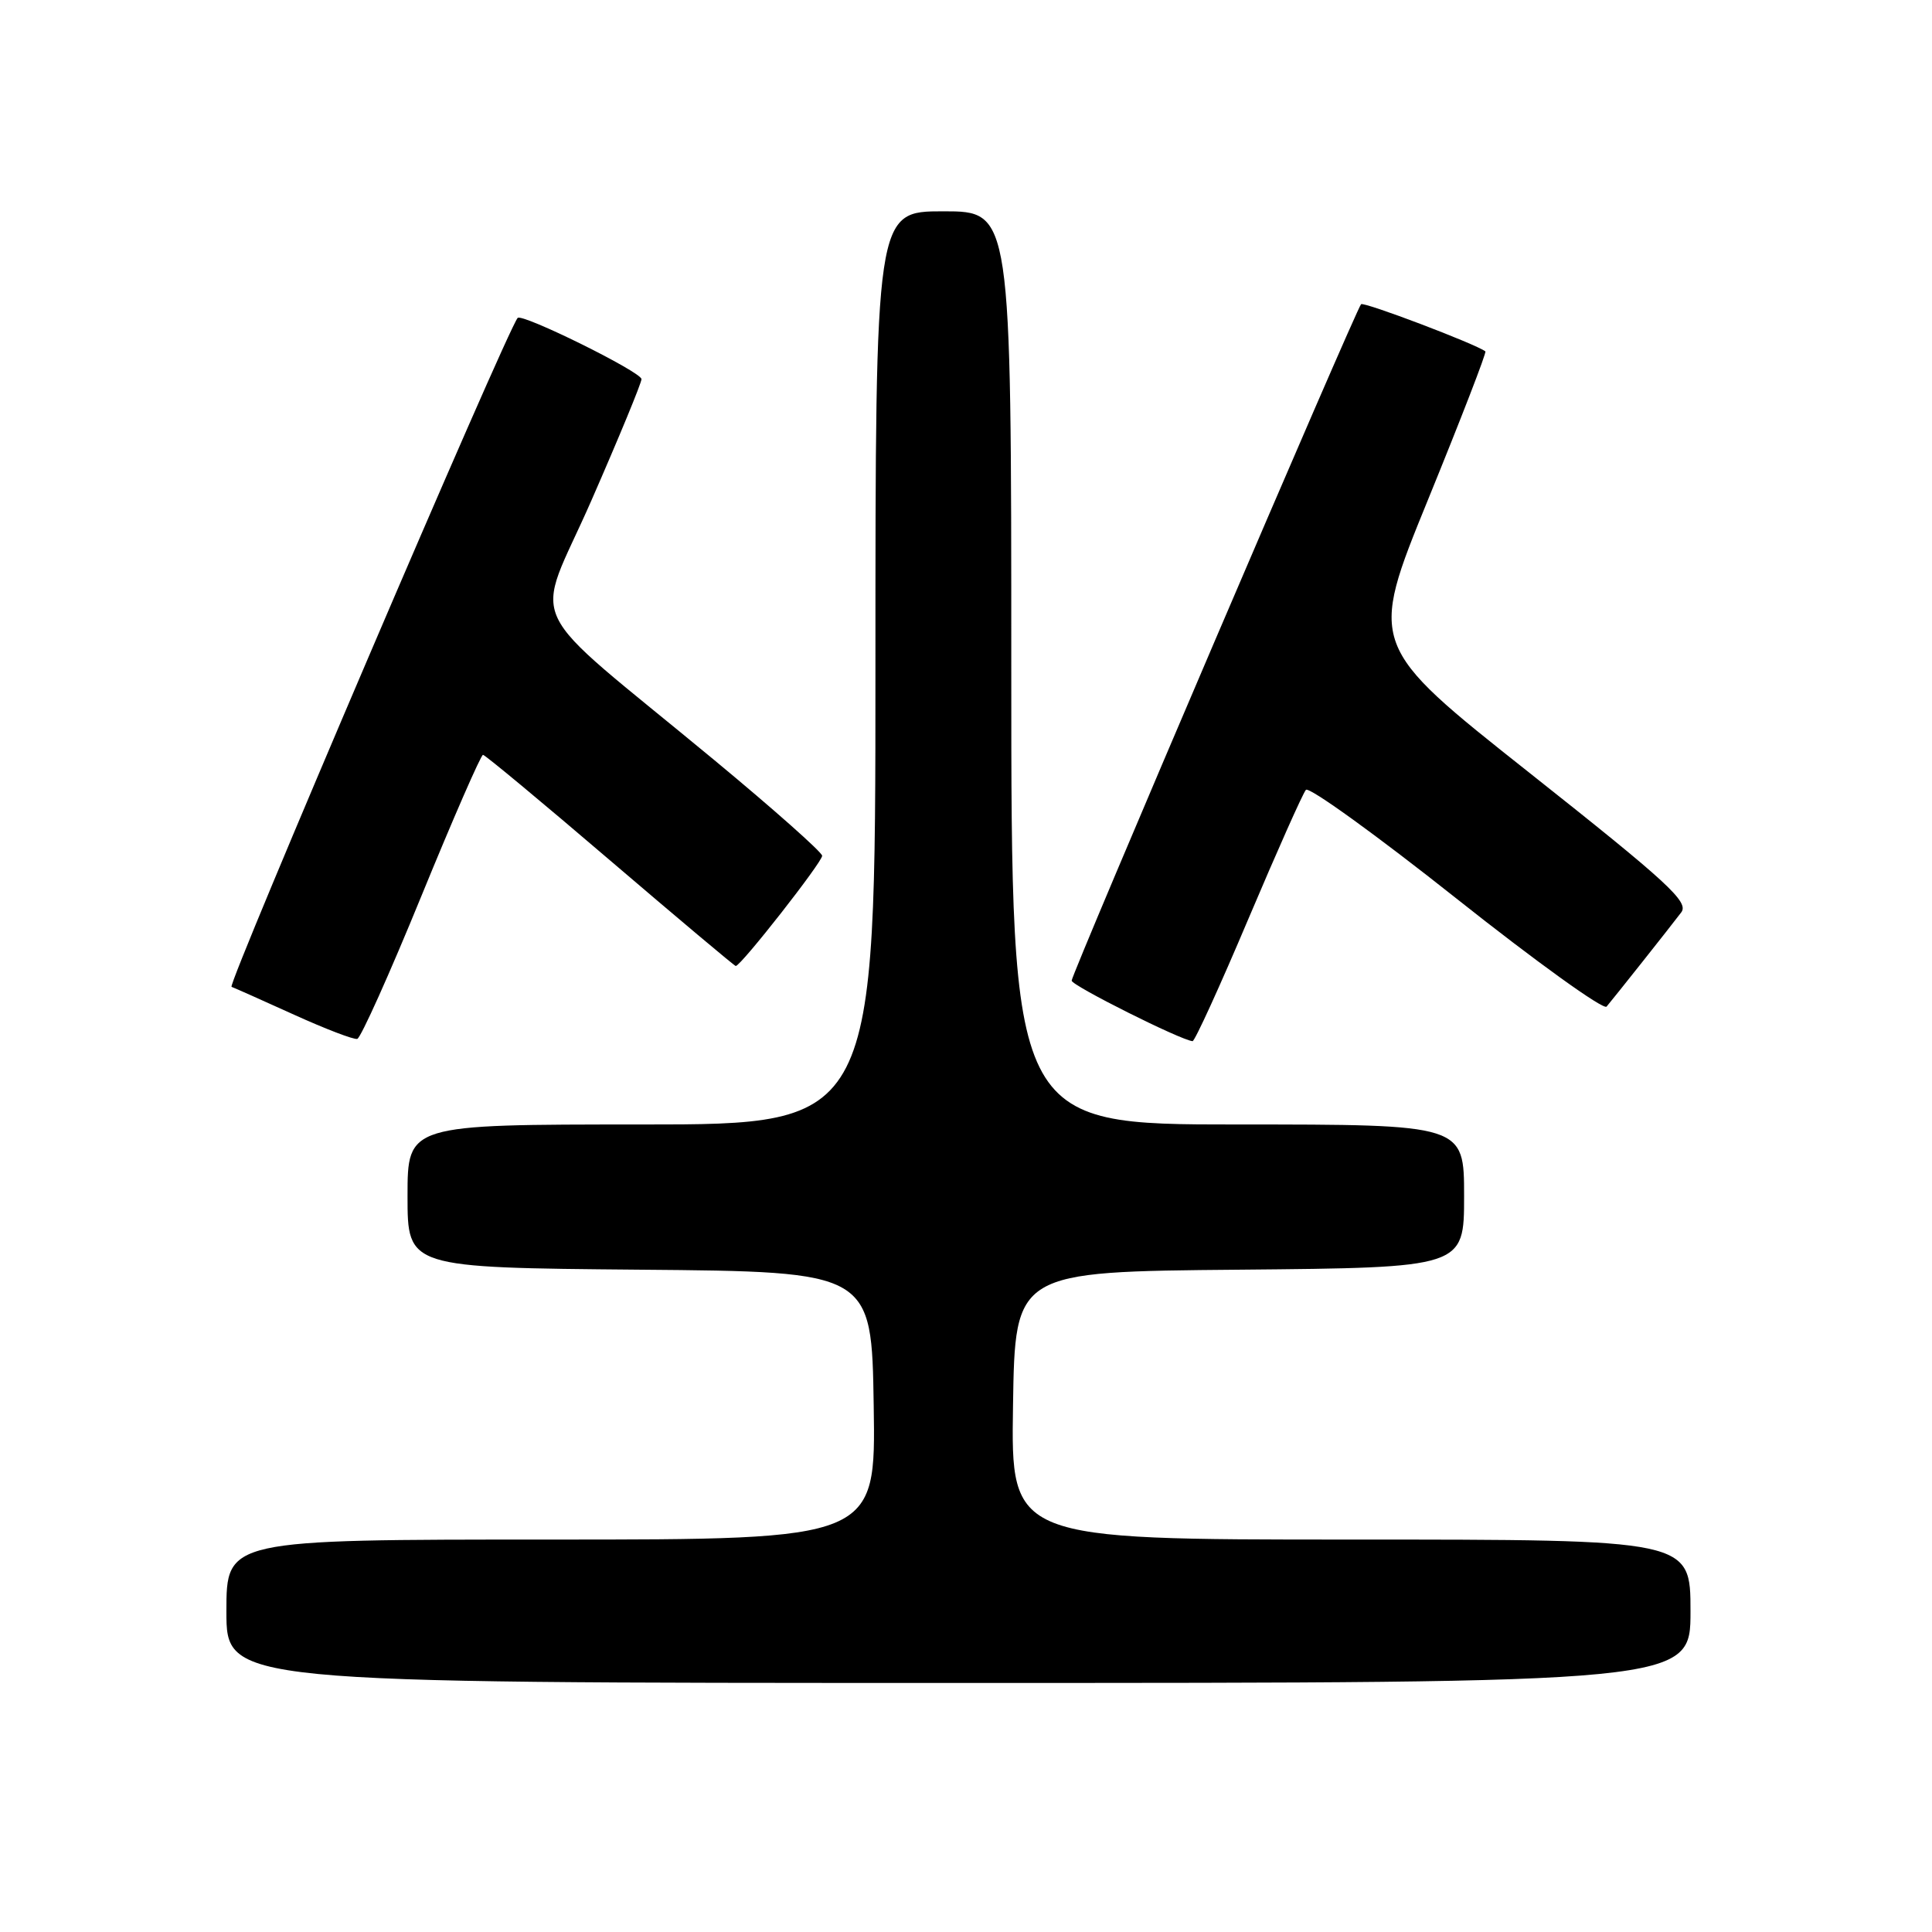 <?xml version="1.0" encoding="UTF-8" standalone="no"?>
<!DOCTYPE svg PUBLIC "-//W3C//DTD SVG 1.1//EN" "http://www.w3.org/Graphics/SVG/1.1/DTD/svg11.dtd" >
<svg xmlns="http://www.w3.org/2000/svg" xmlns:xlink="http://www.w3.org/1999/xlink" version="1.1" viewBox="0 0 256 256">
 <g >
 <path fill="currentColor"
d=" M 224.00 213.50 C 224.00 204.00 224.00 204.00 178.98 204.00 C 133.95 204.00 133.95 204.00 134.23 186.25 C 134.50 168.50 134.50 168.50 164.25 168.24 C 194.00 167.97 194.00 167.97 194.00 158.49 C 194.00 149.00 194.00 149.00 164.00 149.00 C 134.00 149.00 134.00 149.00 134.00 88.50 C 134.00 28.00 134.00 28.00 125.00 28.00 C 116.00 28.00 116.00 28.00 116.00 88.50 C 116.00 149.00 116.00 149.00 85.00 149.00 C 54.00 149.00 54.00 149.00 54.00 158.49 C 54.00 167.97 54.00 167.97 84.75 168.24 C 115.50 168.50 115.50 168.50 115.77 186.25 C 116.05 204.00 116.05 204.00 73.02 204.00 C 30.00 204.00 30.00 204.00 30.00 213.50 C 30.00 223.00 30.00 223.00 127.00 223.00 C 224.00 223.00 224.00 223.00 224.00 213.50 Z  M 55.84 118.72 C 60.05 108.43 63.73 100.01 64.00 100.02 C 64.28 100.03 71.86 106.33 80.85 114.02 C 89.85 121.71 97.33 128.00 97.49 128.00 C 98.17 128.00 108.99 114.19 108.94 113.39 C 108.90 112.90 102.49 107.21 94.69 100.75 C 68.62 79.16 70.76 83.68 78.37 66.30 C 82.02 57.97 85.00 50.74 85.00 50.24 C 85.00 49.29 69.16 41.47 68.59 42.13 C 67.14 43.83 30.06 130.53 30.68 130.76 C 31.13 130.93 34.88 132.60 39.00 134.47 C 43.12 136.34 46.88 137.78 47.34 137.66 C 47.80 137.54 51.63 129.02 55.84 118.72 Z  M 165.42 121.75 C 169.21 112.81 172.63 105.12 173.04 104.66 C 173.44 104.20 182.41 110.67 192.96 119.04 C 203.51 127.41 212.47 133.86 212.88 133.38 C 213.85 132.23 221.20 122.97 222.77 120.90 C 223.83 119.52 221.08 116.99 202.67 102.41 C 181.34 85.52 181.34 85.52 189.24 66.16 C 193.58 55.52 197.00 46.69 196.82 46.56 C 195.57 45.59 180.71 39.95 180.35 40.31 C 179.67 40.99 142.00 129.03 142.00 129.94 C 142.00 130.59 156.45 137.83 158.02 137.96 C 158.31 137.98 161.64 130.69 165.42 121.75 Z "/>
</g>
</svg>